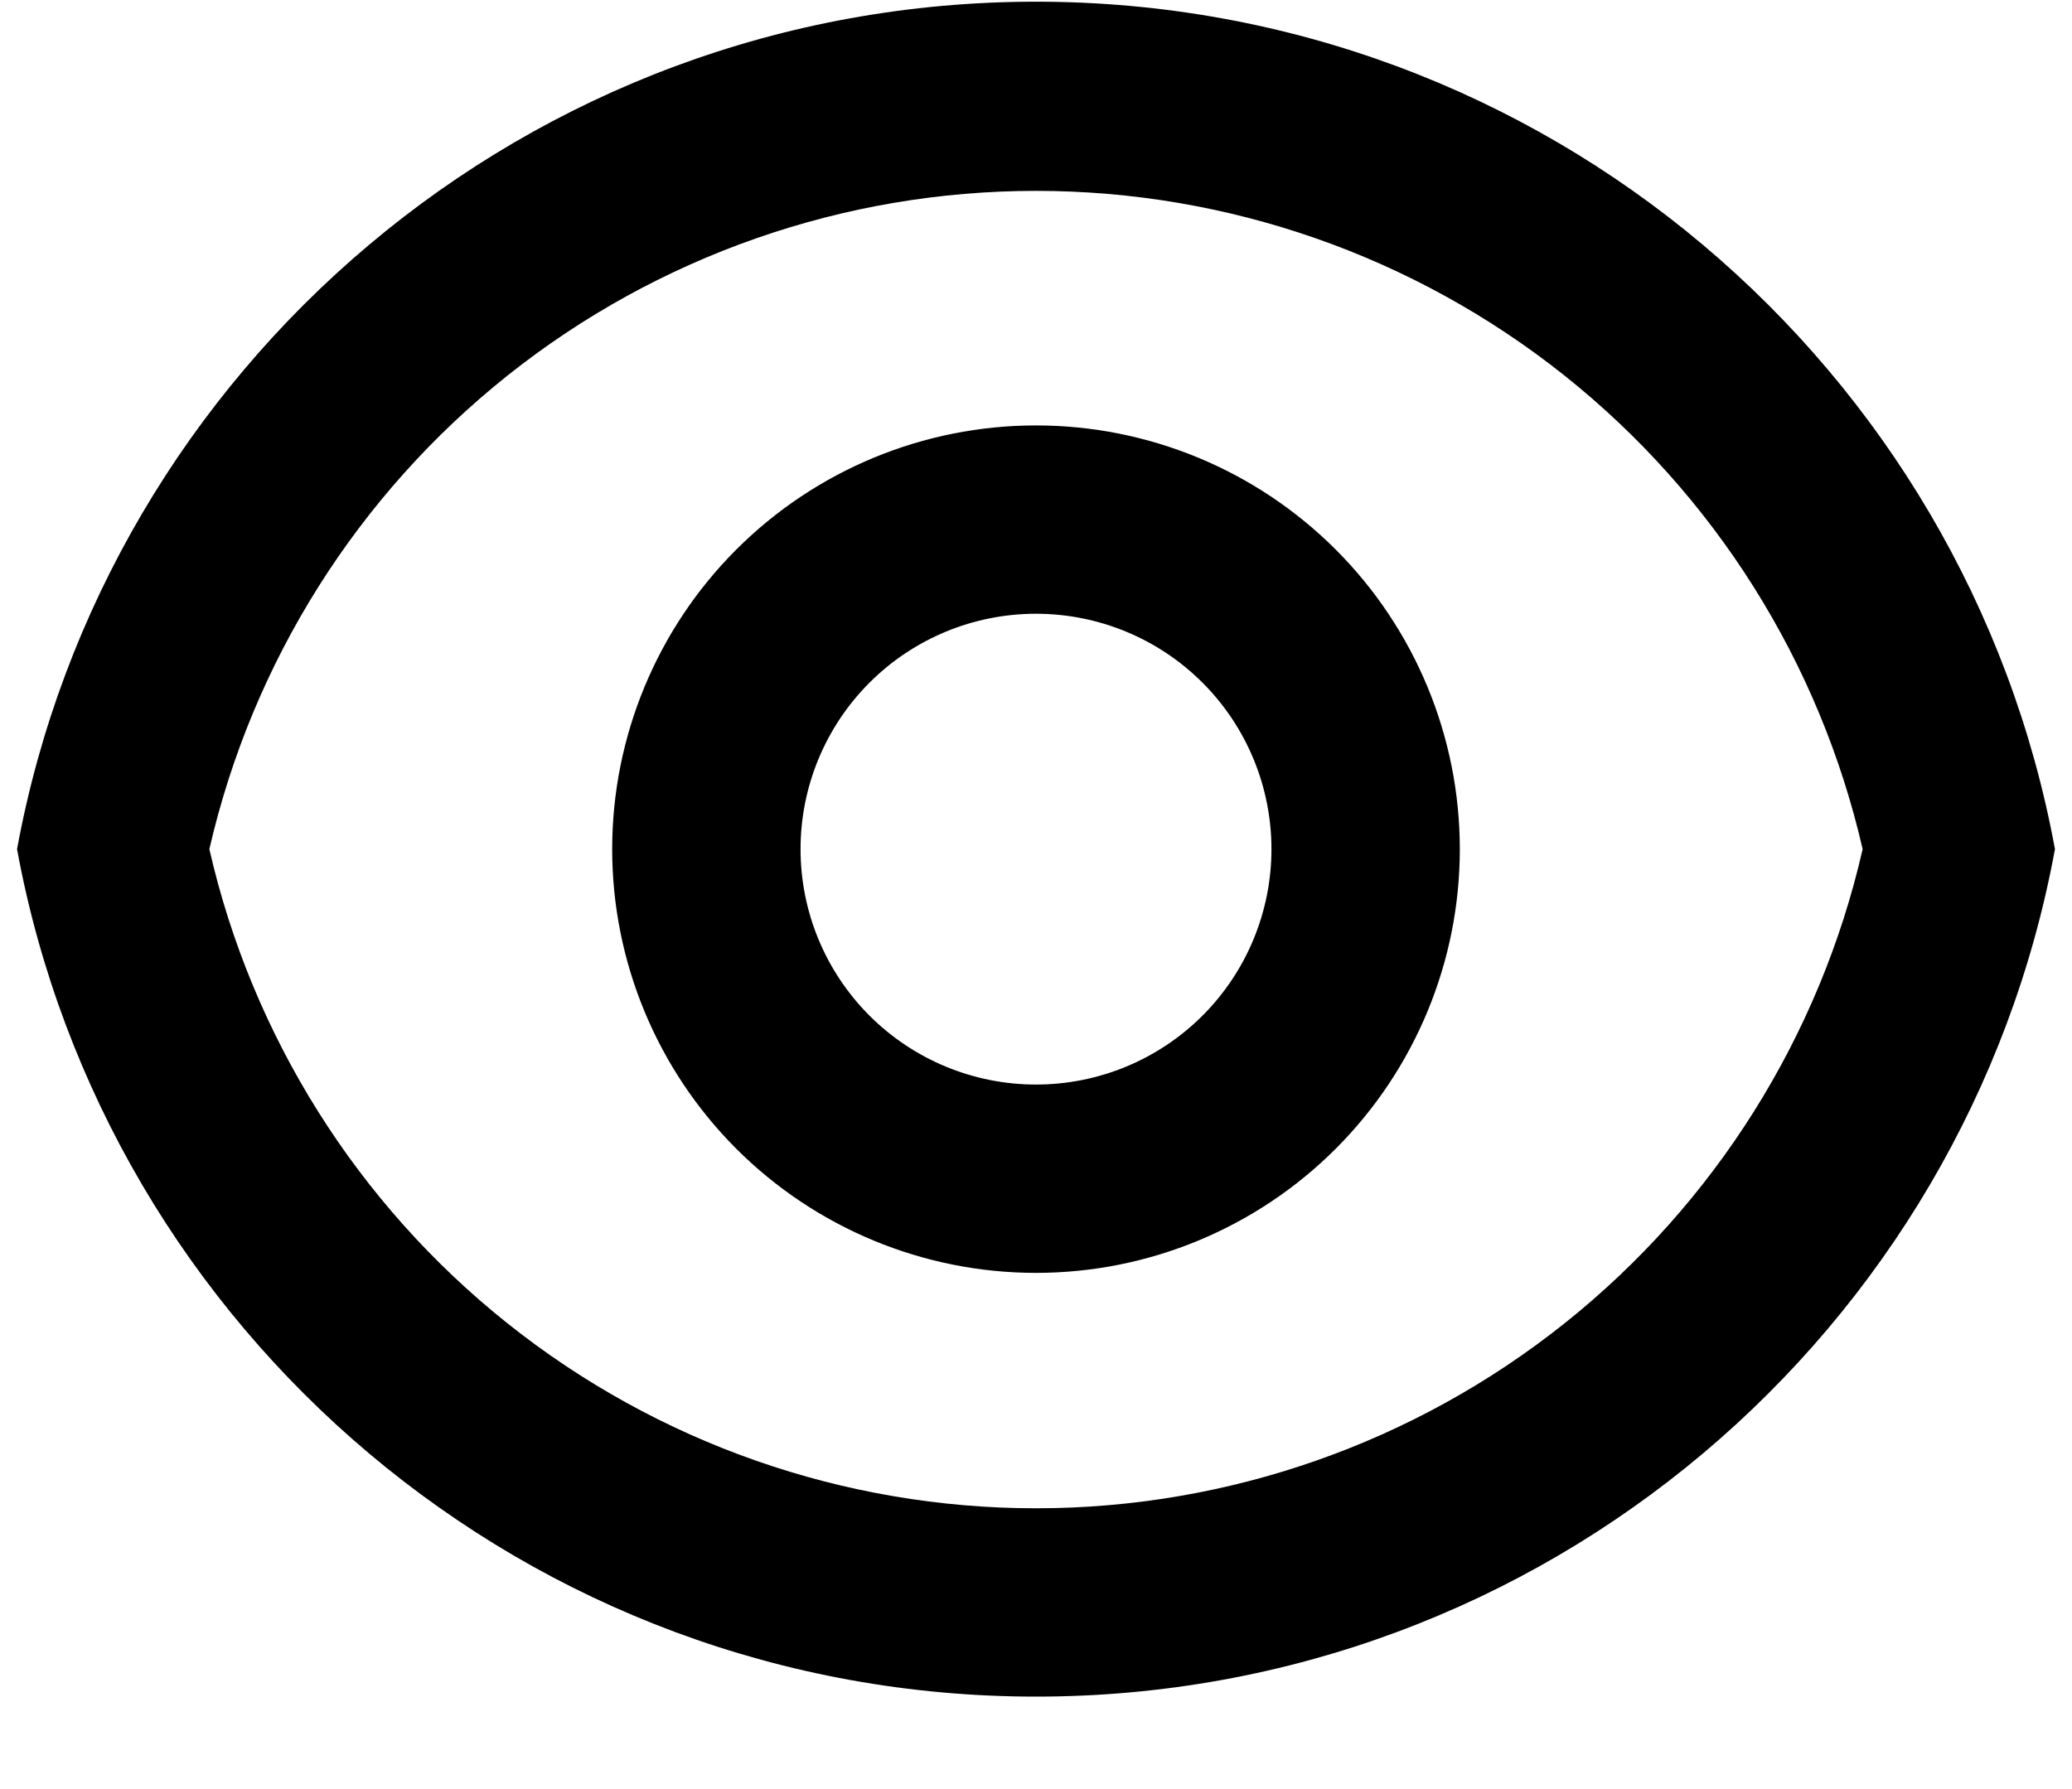 <svg width="22" height="19" viewBox="0 0 22 19" fill="currentColor" xmlns="http://www.w3.org/2000/svg">
<path d="M11 0.018C16.392 0.018 20.878 3.898 21.819 9.018C20.879 14.138 16.392 18.018 11 18.018C5.608 18.018 1.122 14.138 0.181 9.018C1.121 3.898 5.608 0.018 11 0.018ZM11 16.018C13.04 16.018 15.018 15.325 16.613 14.053C18.207 12.782 19.323 11.006 19.777 9.018C19.321 7.031 18.205 5.258 16.611 3.988C15.016 2.718 13.038 2.027 11 2.027C8.962 2.027 6.984 2.718 5.389 3.988C3.795 5.258 2.679 7.031 2.223 9.018C2.677 11.006 3.793 12.782 5.387 14.053C6.982 15.325 8.961 16.018 11 16.018ZM11 13.518C9.807 13.518 8.662 13.044 7.818 12.2C6.974 11.356 6.5 10.211 6.5 9.018C6.5 7.825 6.974 6.68 7.818 5.836C8.662 4.992 9.807 4.518 11 4.518C12.194 4.518 13.338 4.992 14.182 5.836C15.026 6.68 15.5 7.825 15.5 9.018C15.5 10.211 15.026 11.356 14.182 12.2C13.338 13.044 12.194 13.518 11 13.518ZM11 11.518C11.663 11.518 12.299 11.255 12.768 10.786C13.237 10.317 13.5 9.681 13.5 9.018C13.5 8.355 13.237 7.719 12.768 7.25C12.299 6.781 11.663 6.518 11 6.518C10.337 6.518 9.701 6.781 9.232 7.25C8.763 7.719 8.5 8.355 8.5 9.018C8.5 9.681 8.763 10.317 9.232 10.786C9.701 11.255 10.337 11.518 11 11.518Z" fill="currentColor"/>
</svg>
